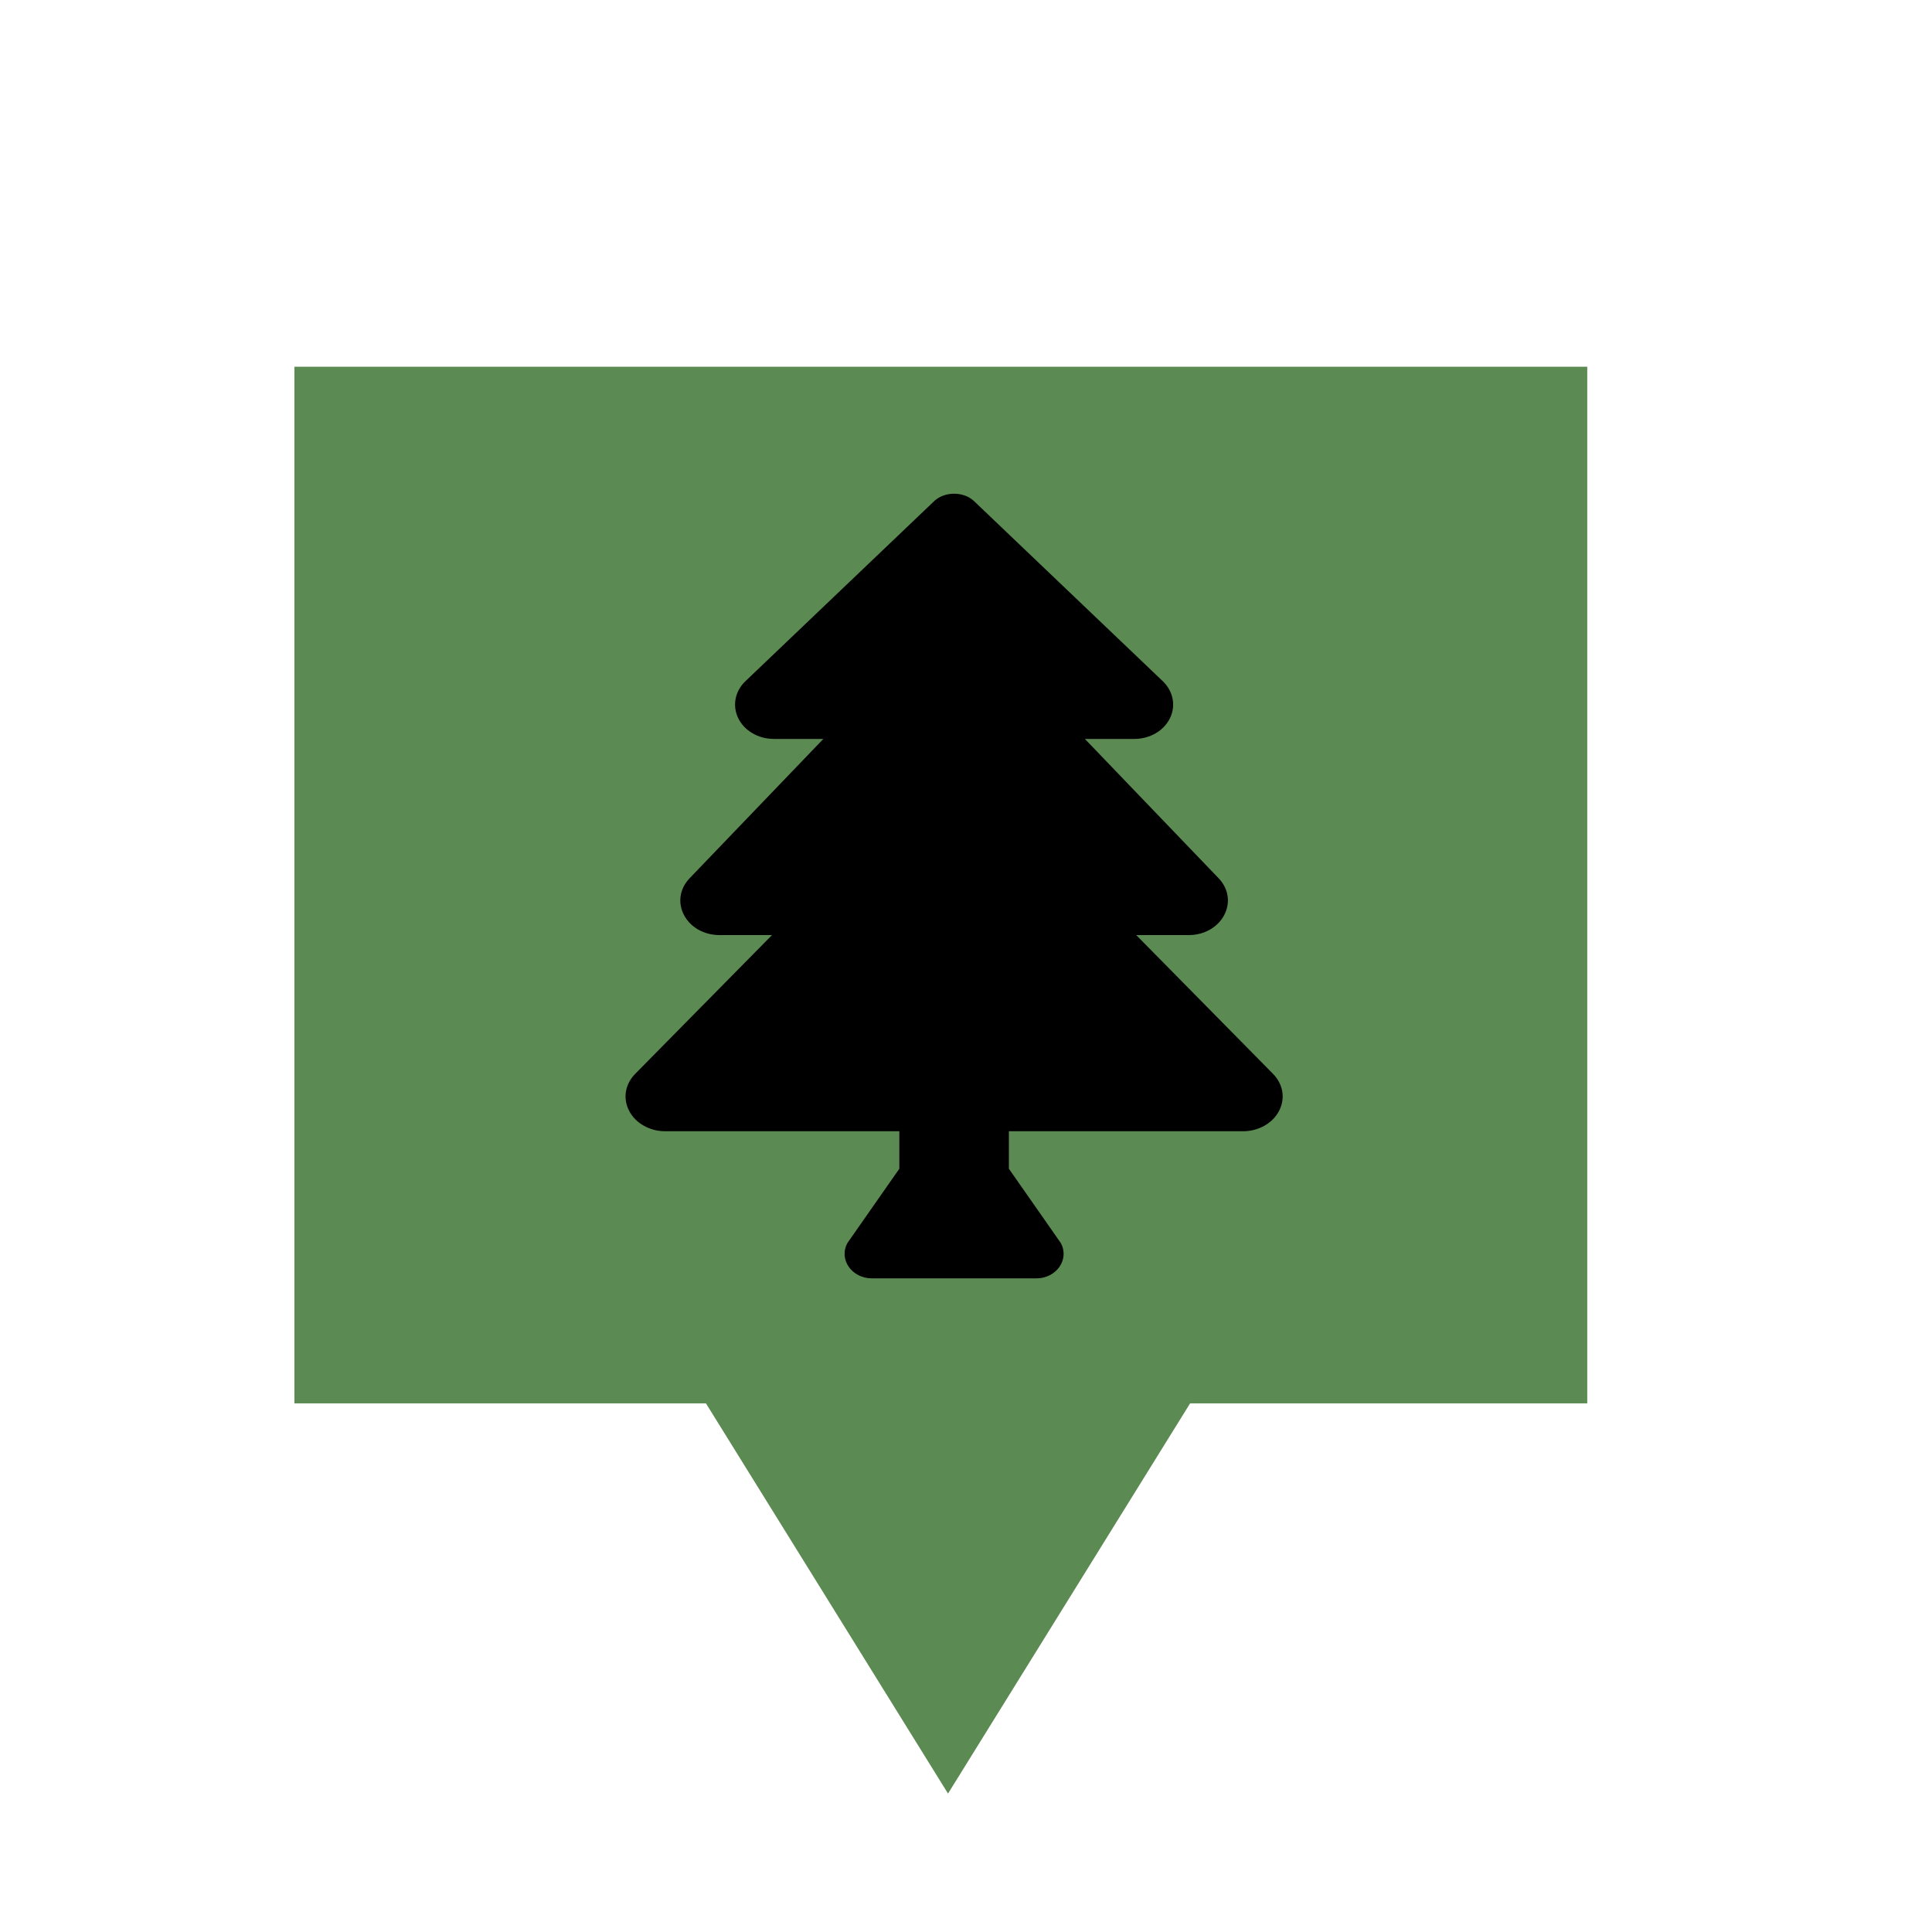 <?xml version="1.0" encoding="utf-8"?>
<svg viewBox="0 0 500 500" xmlns="http://www.w3.org/2000/svg" xmlns:bx="https://boxy-svg.com">
  <rect x="76.194" y="94.909" width="334.585" height="268.279" style="fill: rgb(92, 138, 83);"/>
  <path d="M -245.348 -464.177 L -182.263 -362.488 L -308.432 -362.488 L -245.348 -464.177 Z" style="fill: rgb(92, 138, 83);" transform="matrix(-1, 0, 0, -1, 0, 0)" bx:shape="triangle -308.432 -464.177 126.169 101.689 0.5 0 1@70787b1e"/>
  <path d="M 329.435 277.889 L 294.054 242 L 307.619 242 C 311.61 242 315.139 240.017 316.822 236.822 C 318.504 233.632 317.951 229.976 315.37 227.283 L 280.768 191.236 L 293.562 191.236 C 297.592 191.236 301.224 189.114 302.801 185.838 C 304.36 182.614 303.625 178.862 300.923 176.288 L 252.086 129.695 C 249.417 127.137 244.433 127.137 241.759 129.695 L 192.919 176.288 C 190.217 178.862 189.486 182.614 191.041 185.838 C 192.617 189.114 196.254 191.236 200.284 191.236 L 213.078 191.236 L 178.472 227.291 C 175.898 229.98 175.345 233.632 177.023 236.825 C 178.706 240.017 182.232 242 186.227 242 L 199.792 242 L 164.411 277.889 C 161.753 280.583 161.15 284.271 162.833 287.511 C 164.494 290.704 168.149 292.766 172.139 292.766 L 232.751 292.766 L 232.751 302.462 L 219.336 321.658 C 216.98 325.879 220.407 330.844 225.674 330.844 L 268.172 330.844 C 273.438 330.844 276.866 325.879 274.509 321.658 L 261.096 302.462 L 261.096 292.766 L 321.707 292.766 C 325.697 292.766 329.352 290.704 331.012 287.511 C 332.694 284.271 332.092 280.583 329.435 277.889 Z" style=""/>
</svg>